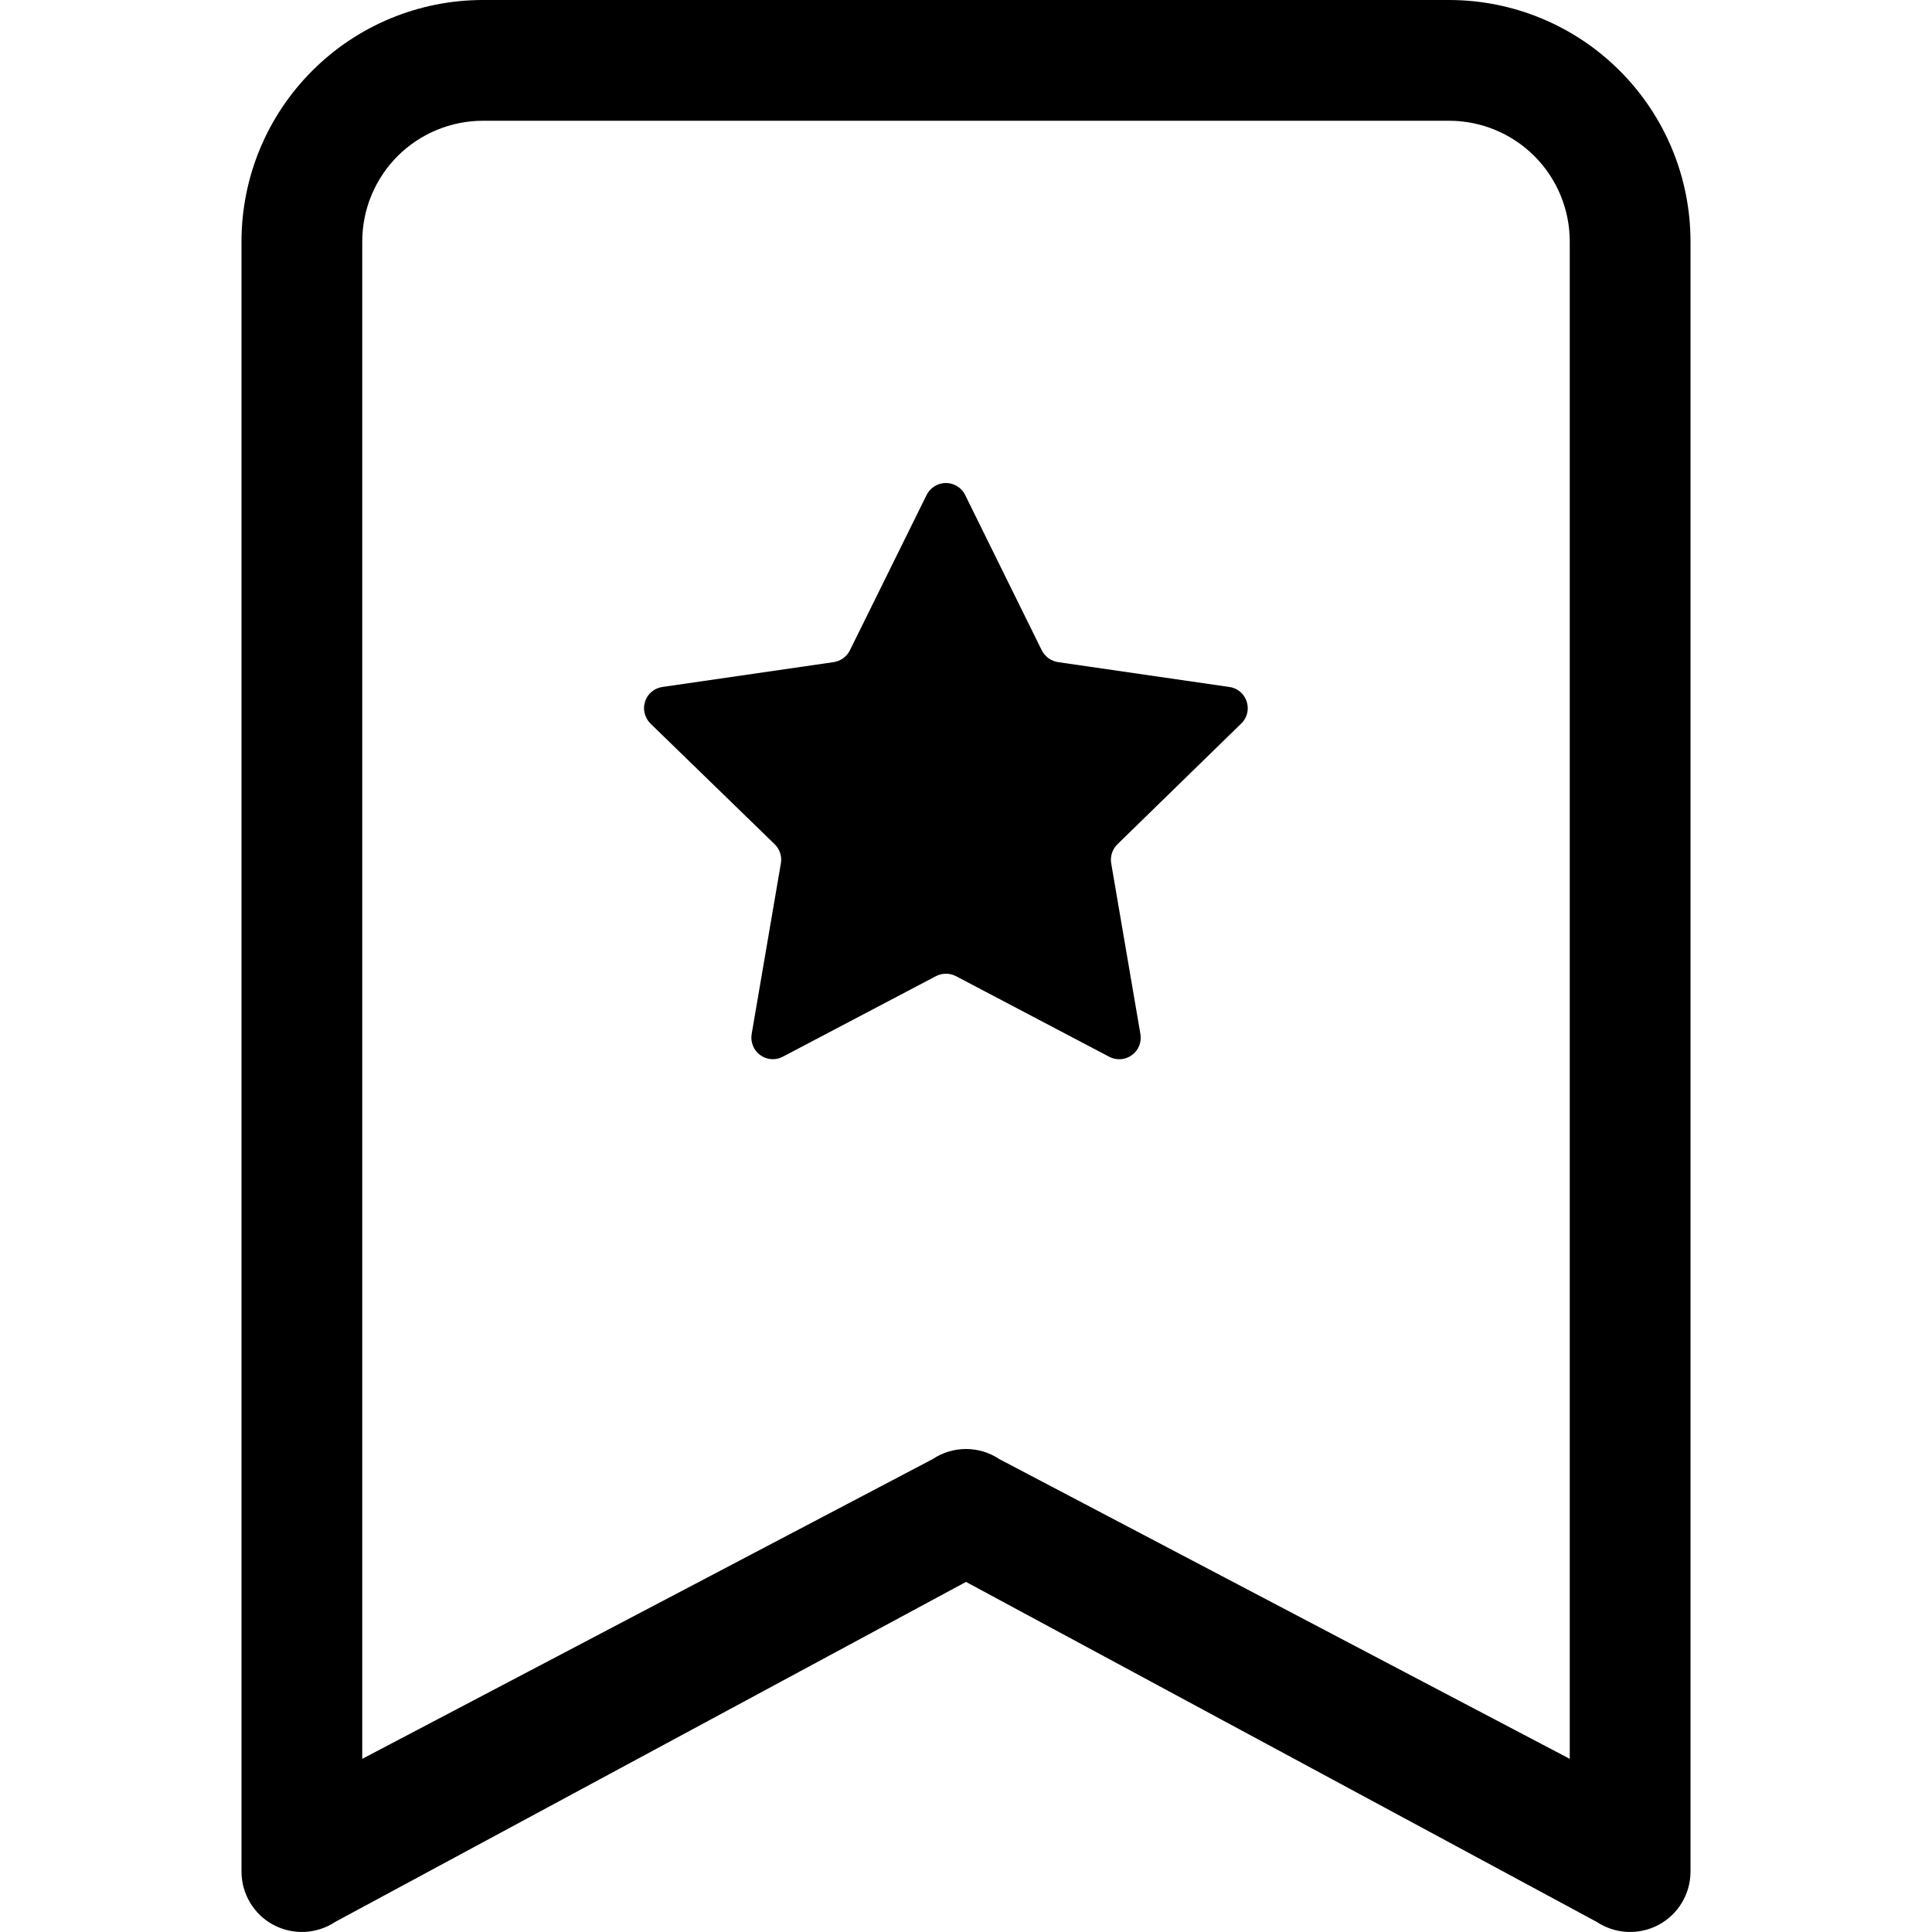 <svg width="24" height="24" viewBox="0 0 24 24" fill="none" xmlns="http://www.w3.org/2000/svg">
<path d="M11.51 6.15C11.532 6.105 11.566 6.067 11.609 6.041C11.651 6.014 11.7 6 11.75 6C11.8 6 11.85 6.014 11.892 6.041C11.934 6.067 11.969 6.105 11.99 6.15L12.941 8.078C12.96 8.116 12.989 8.15 13.024 8.176C13.059 8.201 13.1 8.218 13.142 8.225L15.272 8.534C15.49 8.565 15.578 8.834 15.419 8.988L13.88 10.489C13.849 10.52 13.826 10.557 13.813 10.598C13.8 10.64 13.796 10.684 13.804 10.726L14.167 12.848C14.175 12.896 14.169 12.947 14.151 12.993C14.132 13.039 14.101 13.078 14.06 13.107C14.02 13.137 13.973 13.154 13.923 13.158C13.873 13.161 13.824 13.151 13.78 13.128L11.875 12.126C11.837 12.106 11.794 12.096 11.751 12.096C11.708 12.096 11.666 12.106 11.627 12.126L9.722 13.128C9.678 13.151 9.629 13.161 9.58 13.157C9.531 13.153 9.483 13.136 9.443 13.106C9.403 13.077 9.372 13.038 9.354 12.992C9.335 12.946 9.329 12.896 9.337 12.848L9.7 10.726C9.708 10.684 9.705 10.64 9.692 10.599C9.679 10.557 9.656 10.52 9.625 10.489L8.08 8.988C8.045 8.953 8.02 8.909 8.008 8.861C7.996 8.813 7.998 8.762 8.013 8.715C8.028 8.668 8.056 8.626 8.094 8.594C8.132 8.562 8.178 8.541 8.227 8.534L10.357 8.225C10.4 8.218 10.441 8.201 10.476 8.176C10.511 8.15 10.539 8.116 10.558 8.078L11.51 6.15Z" fill="black"/>
<path d="M3 3C3 2.204 3.316 1.441 3.879 0.879C4.441 0.316 5.204 0 6 0L18 0C18.796 0 19.559 0.316 20.121 0.879C20.684 1.441 21 2.204 21 3V23.25C21 23.386 20.963 23.519 20.893 23.635C20.824 23.752 20.724 23.847 20.604 23.911C20.484 23.975 20.35 24.005 20.214 23.999C20.079 23.992 19.947 23.949 19.834 23.874L12 19.651L4.165 23.874C4.053 23.949 3.921 23.992 3.786 23.999C3.65 24.005 3.516 23.975 3.396 23.911C3.276 23.847 3.176 23.752 3.107 23.635C3.037 23.519 3 23.386 3 23.25V3ZM6 1.5C5.602 1.5 5.221 1.658 4.939 1.939C4.658 2.221 4.5 2.602 4.5 3V21.849L11.585 18.126C11.708 18.044 11.852 18 12 18C12.148 18 12.292 18.044 12.415 18.126L19.5 21.849V3C19.5 2.602 19.342 2.221 19.061 1.939C18.779 1.658 18.398 1.5 18 1.5H6Z" fill="black"/>
</svg>
